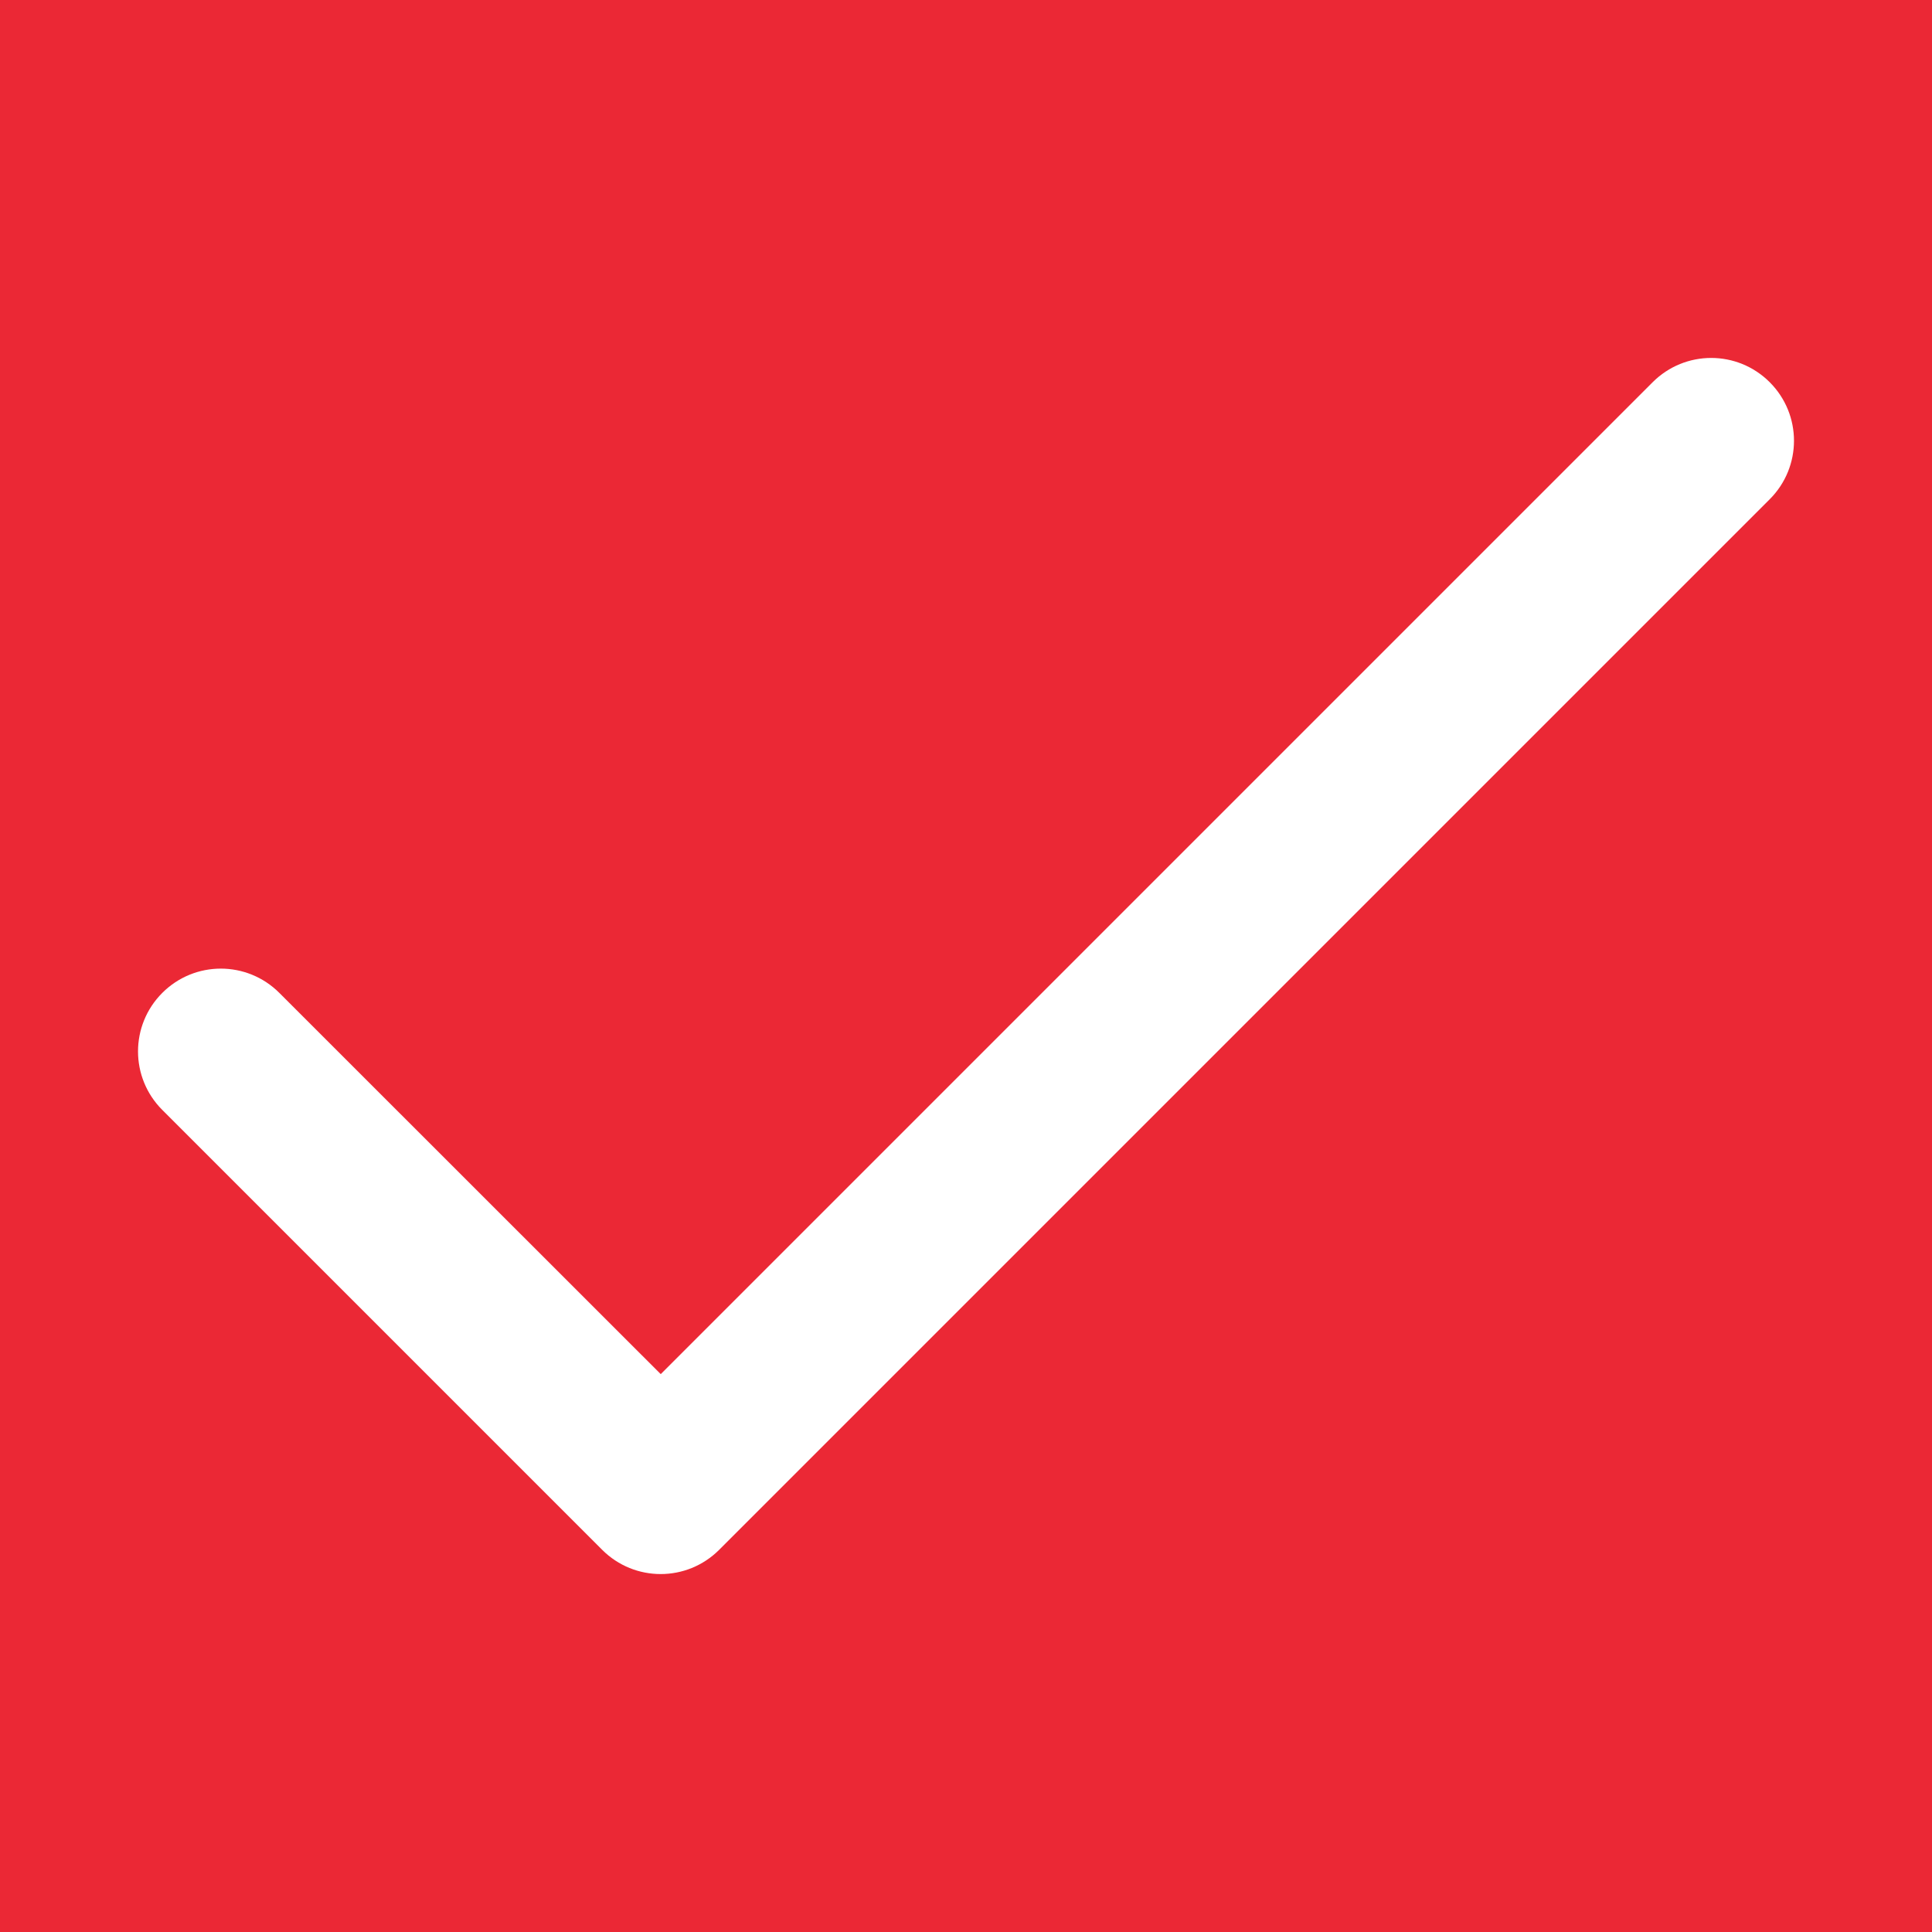 <svg xmlns="http://www.w3.org/2000/svg" width="12" height="12" viewBox="0 0 12 12" fill="none">
<rect x="0" y="0" width="12" height="12" fill="#333333" stroke="none"/>
<rect x="0.5" y="0.5" width="11" height="11" fill="#EB2835" stroke="#EB2835"/>
<g clip-path="url(#clip0)">
<path d="M10.992 2.374C10.791 2.173 10.466 2.173 10.265 2.374L4.104 8.535L1.735 6.167C1.534 5.966 1.209 5.966 1.008 6.167C0.807 6.368 0.807 6.693 1.008 6.894L3.74 9.626C3.941 9.827 4.266 9.827 4.467 9.626L10.992 3.101C11.193 2.9 11.193 2.575 10.992 2.374Z" fill="white"/>
</g>
<defs>
<clipPath id="clip0">
<rect width="10.286" height="10.286" fill="white" transform="translate(0.857 0.857)"/>
</clipPath>
</defs>
</svg>